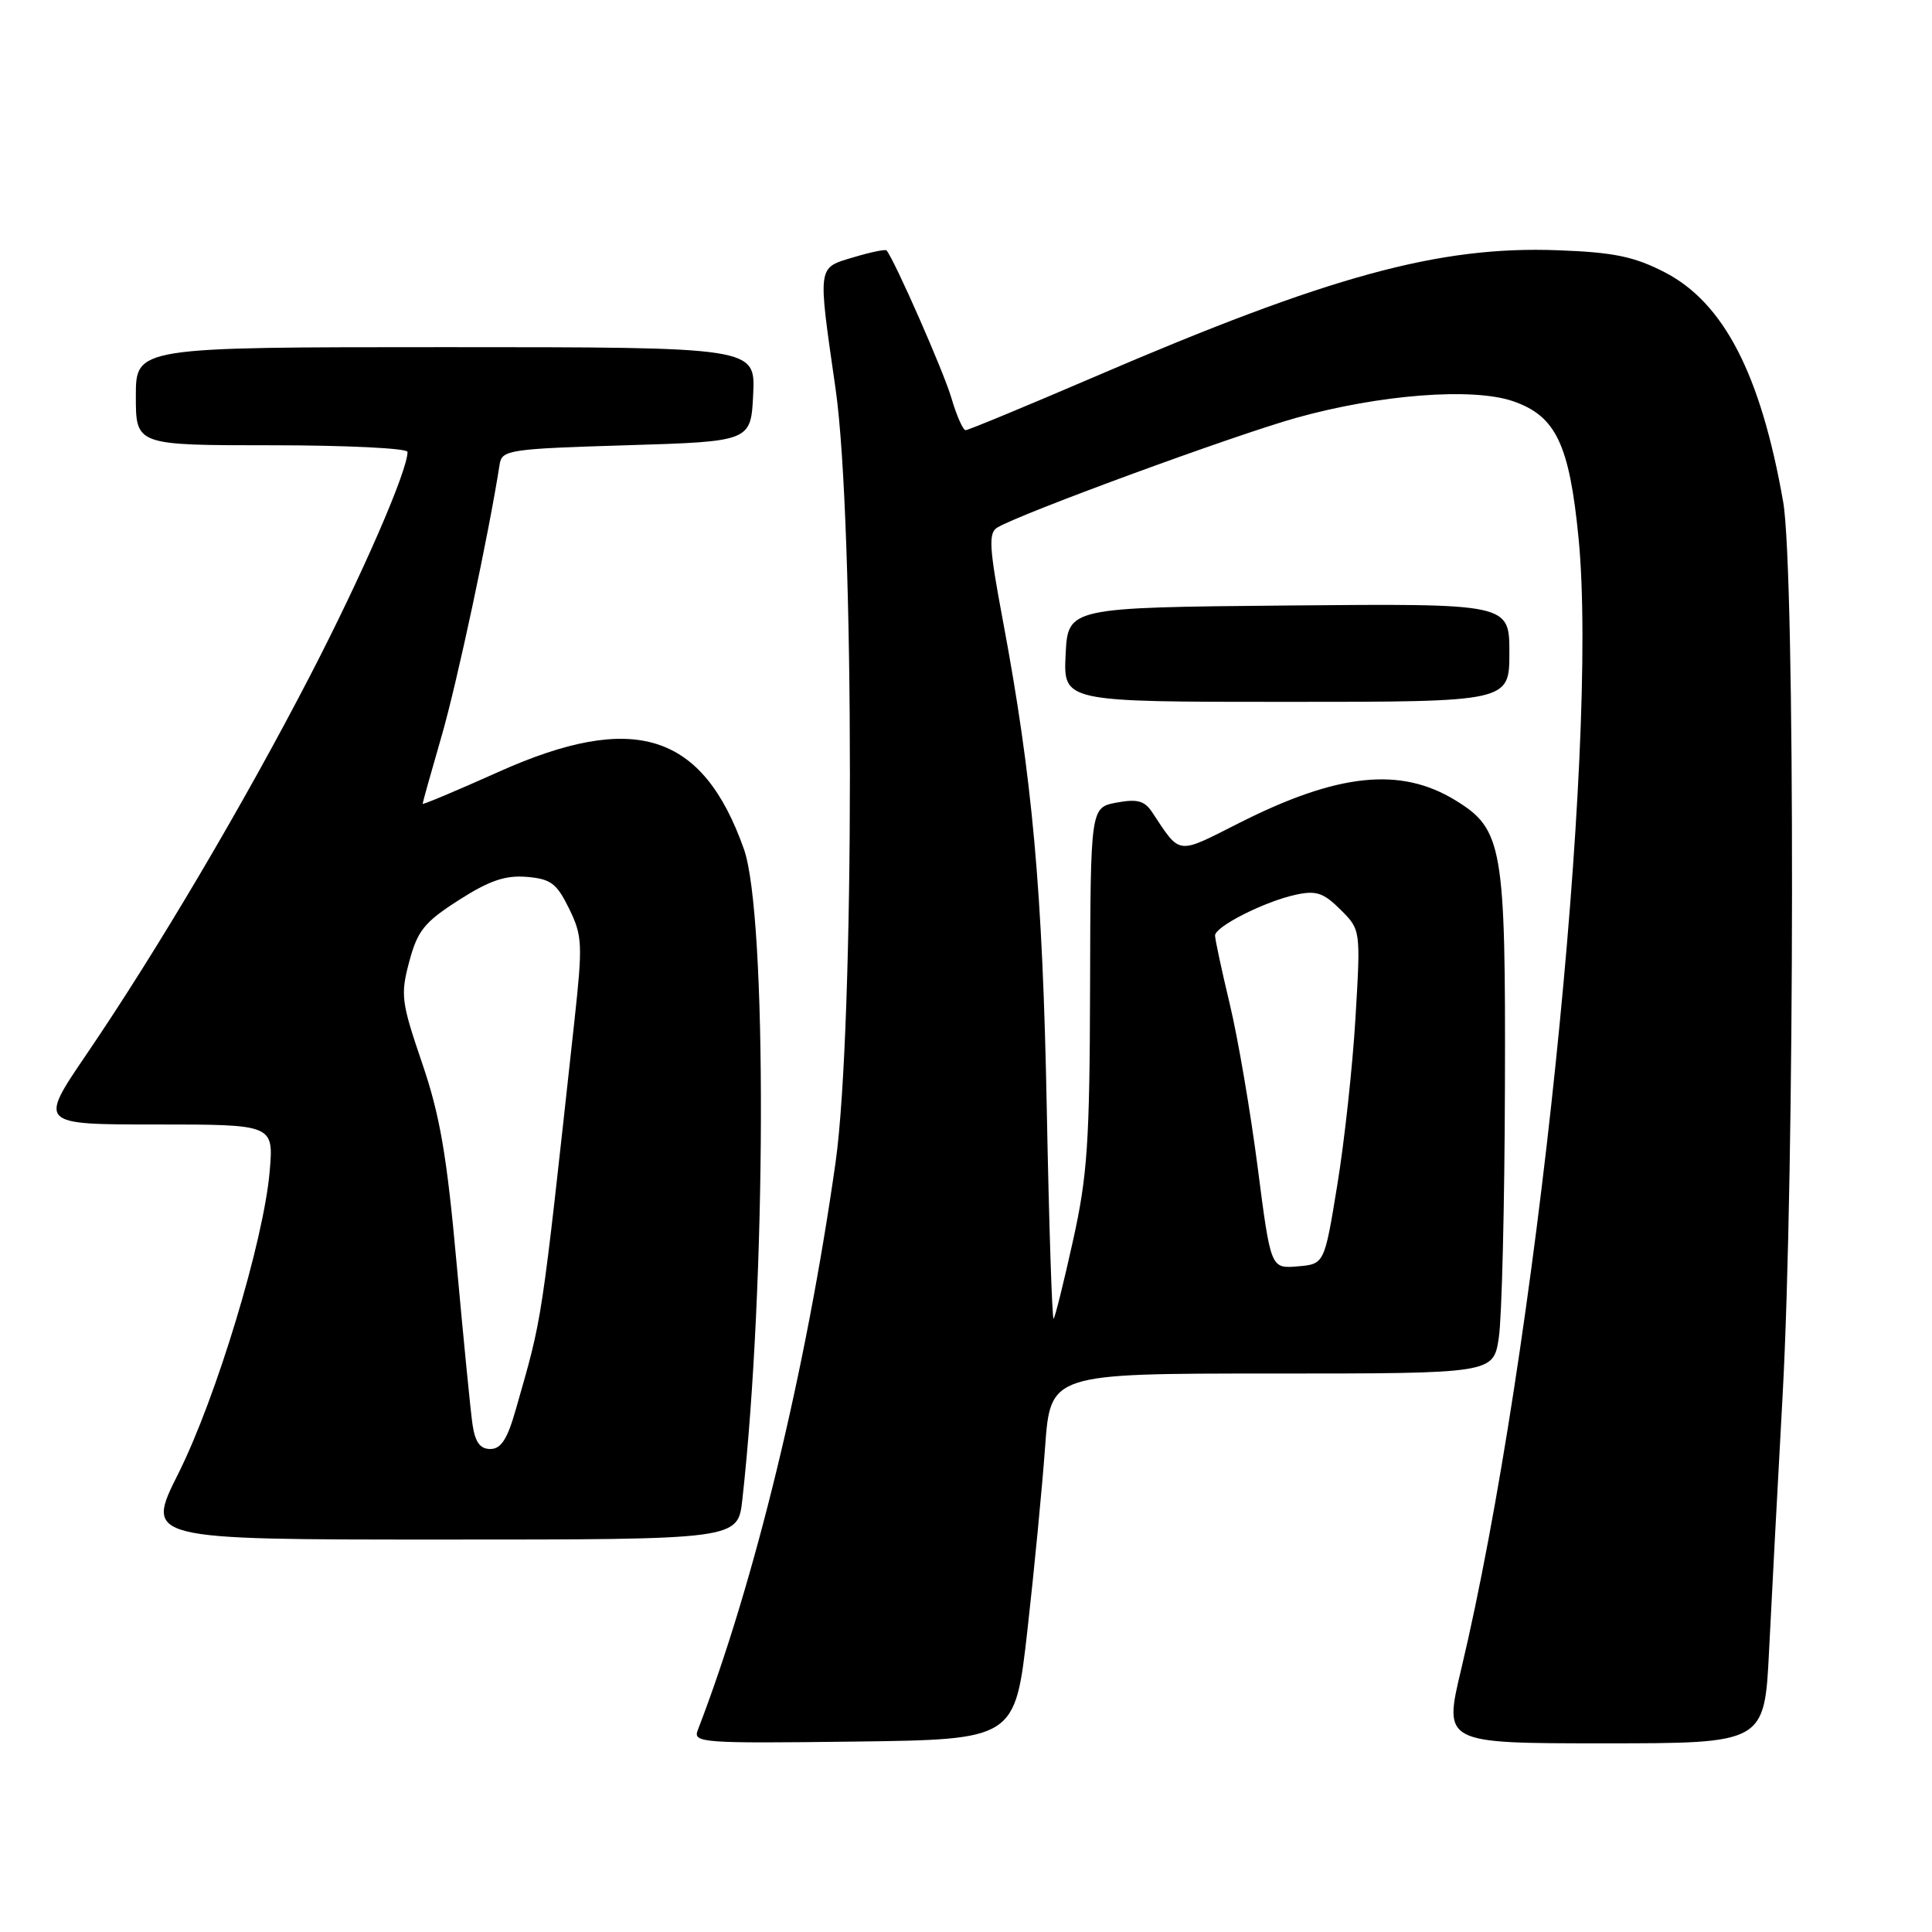 <?xml version="1.0" encoding="UTF-8" standalone="no"?>
<!DOCTYPE svg PUBLIC "-//W3C//DTD SVG 1.1//EN" "http://www.w3.org/Graphics/SVG/1.1/DTD/svg11.dtd" >
<svg xmlns="http://www.w3.org/2000/svg" xmlns:xlink="http://www.w3.org/1999/xlink" version="1.1" viewBox="0 0 256 256">
 <g >
 <path fill="currentColor"
d=" M 136.14 216.00 C 137.04 208.03 138.09 197.11 138.48 191.75 C 139.19 182.00 139.19 182.00 168.53 182.00 C 197.88 182.00 197.88 182.00 198.60 177.25 C 199.00 174.64 199.37 159.68 199.41 144.00 C 199.51 112.12 199.12 109.87 192.81 106.02 C 185.53 101.58 177.23 102.46 164.18 109.06 C 155.83 113.28 156.48 113.36 152.65 107.60 C 151.65 106.10 150.68 105.84 147.95 106.35 C 144.50 107.00 144.50 107.00 144.44 130.75 C 144.39 151.42 144.09 155.79 142.17 164.43 C 140.96 169.89 139.81 174.53 139.61 174.73 C 139.41 174.93 139.00 162.36 138.70 146.80 C 138.15 117.99 136.81 103.16 132.87 82.14 C 131.08 72.60 130.96 70.64 132.12 69.92 C 135.01 68.13 163.45 57.69 171.78 55.36 C 182.86 52.27 195.09 51.33 200.45 53.15 C 206.16 55.10 207.95 58.84 209.17 71.33 C 211.87 99.10 203.52 179.57 193.60 221.25 C 191.28 231.00 191.28 231.00 212.54 231.00 C 233.80 231.00 233.80 231.00 234.41 218.75 C 234.74 212.01 235.55 196.82 236.20 185.00 C 237.83 155.48 237.88 75.67 236.28 66.50 C 233.31 49.58 228.41 40.09 220.53 36.05 C 216.51 33.99 213.81 33.43 206.41 33.16 C 190.67 32.57 176.15 36.54 144.96 49.96 C 135.95 53.83 128.30 57.00 127.95 57.00 C 127.60 57.00 126.76 55.09 126.07 52.75 C 125.07 49.30 118.51 34.40 117.47 33.18 C 117.32 33.01 115.35 33.41 113.10 34.09 C 108.26 35.54 108.34 34.97 110.72 51.54 C 113.25 69.15 113.25 136.07 110.72 154.00 C 106.80 181.64 99.98 209.76 92.45 229.27 C 91.81 230.93 93.04 231.02 113.14 230.77 C 134.50 230.50 134.50 230.50 136.14 216.00 Z  M 98.36 198.75 C 101.55 170.16 101.67 121.27 98.57 112.50 C 93.10 97.08 84.03 94.22 66.06 102.28 C 60.53 104.76 56.00 106.66 56.00 106.51 C 56.00 106.35 57.13 102.32 58.51 97.55 C 60.56 90.48 64.77 70.77 66.21 61.50 C 66.51 59.62 67.49 59.47 83.01 59.00 C 99.50 58.50 99.50 58.50 99.80 52.25 C 100.10 46.00 100.10 46.00 59.05 46.00 C 18.00 46.00 18.00 46.00 18.00 52.50 C 18.00 59.00 18.00 59.00 36.00 59.00 C 45.90 59.00 54.00 59.40 54.00 59.88 C 54.00 62.39 47.99 76.20 41.09 89.53 C 32.35 106.43 20.82 125.96 11.43 139.75 C 5.14 149.00 5.14 149.00 20.71 149.00 C 36.27 149.00 36.27 149.00 35.73 155.25 C 34.93 164.48 28.64 185.25 23.63 195.25 C 19.24 204.00 19.24 204.00 58.51 204.00 C 97.77 204.00 97.77 204.00 98.36 198.75 Z  M 200.00 86.48 C 200.00 79.97 200.00 79.97 170.75 80.23 C 141.50 80.50 141.50 80.50 141.20 86.75 C 140.90 93.00 140.90 93.00 170.45 93.00 C 200.00 93.00 200.00 93.00 200.00 86.48 Z  M 166.65 154.69 C 165.70 147.32 164.04 137.60 162.96 133.08 C 161.88 128.57 161.00 124.46 161.00 123.96 C 161.00 122.77 167.59 119.44 171.72 118.55 C 174.40 117.97 175.39 118.30 177.62 120.53 C 180.30 123.20 180.30 123.20 179.61 134.85 C 179.23 141.26 178.15 151.22 177.20 157.00 C 175.49 167.50 175.49 167.50 171.94 167.80 C 168.38 168.10 168.38 168.10 166.65 154.69 Z  M 62.61 188.75 C 62.35 186.96 61.41 177.40 60.51 167.50 C 59.21 153.08 58.30 147.78 55.92 140.83 C 53.17 132.76 53.05 131.83 54.23 127.41 C 55.33 123.31 56.22 122.20 60.79 119.27 C 64.84 116.68 66.95 115.96 69.79 116.19 C 72.99 116.46 73.76 117.04 75.41 120.40 C 77.18 124.03 77.22 125.09 76.10 135.40 C 71.61 176.43 71.96 174.08 68.35 186.75 C 67.23 190.70 66.39 192.00 64.97 192.00 C 63.61 192.00 62.96 191.10 62.61 188.75 Z "/>
</g>
</svg>